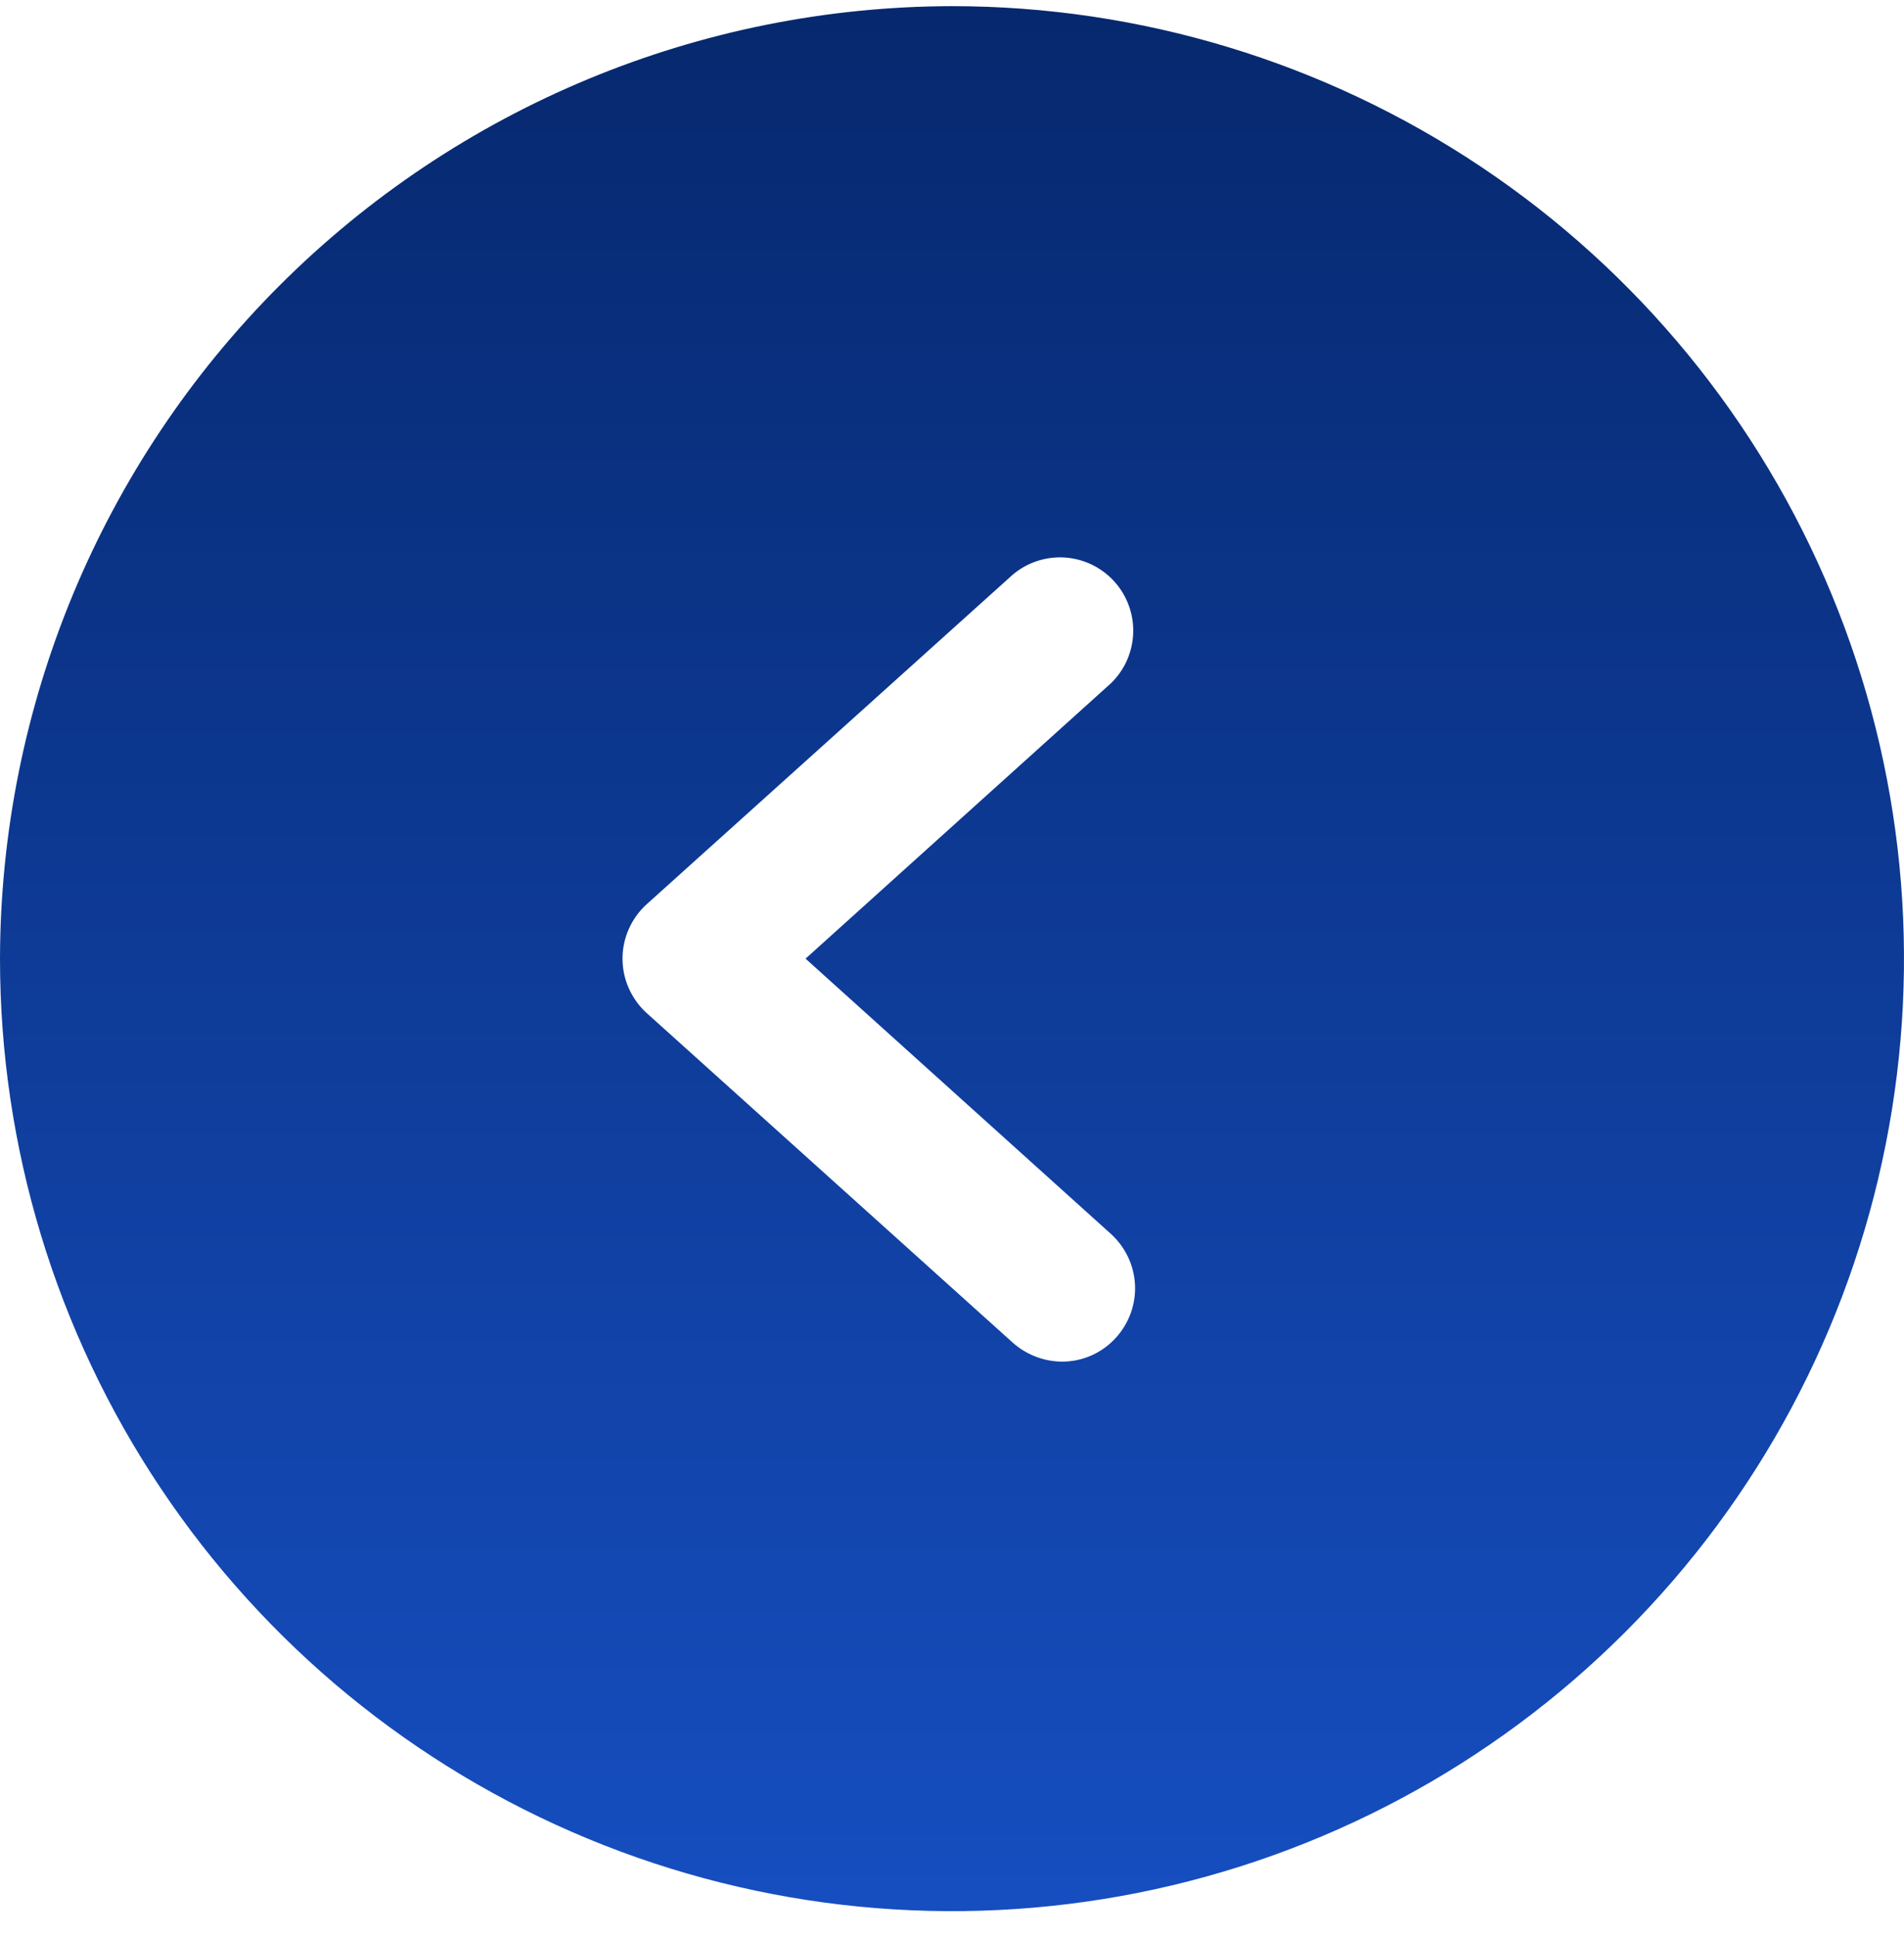 <svg width="60" height="61" viewBox="0 0 60 61" fill="none" xmlns="http://www.w3.org/2000/svg">
<path d="M30 0.194C35.933 0.194 41.734 1.954 46.667 5.25C51.601 8.546 55.446 13.232 57.716 18.713C59.987 24.195 60.581 30.227 59.423 36.047C58.266 41.866 55.409 47.212 51.213 51.407C47.018 55.603 41.672 58.46 35.853 59.618C30.033 60.775 24.001 60.181 18.52 57.91C13.038 55.64 8.352 51.795 5.056 46.861C1.759 41.928 0 36.127 0 30.194C0.015 22.242 3.181 14.621 8.804 8.998C14.427 3.375 22.048 0.209 30 0.194ZM20.366 31.896L31.905 42.28C32.333 42.665 32.886 42.881 33.462 42.886C33.782 42.888 34.099 42.821 34.392 42.692C34.685 42.563 34.948 42.373 35.163 42.136C35.368 41.912 35.526 41.65 35.63 41.365C35.734 41.08 35.78 40.778 35.767 40.475C35.753 40.172 35.68 39.875 35.552 39.6C35.423 39.325 35.242 39.079 35.019 38.874L25.385 30.194L35.019 21.511C35.446 21.092 35.694 20.524 35.71 19.925C35.727 19.327 35.51 18.746 35.106 18.305C34.702 17.863 34.142 17.596 33.545 17.559C32.948 17.523 32.36 17.719 31.905 18.108L20.366 28.492C20.13 28.709 19.942 28.972 19.813 29.265C19.684 29.557 19.617 29.874 19.617 30.194C19.617 30.514 19.684 30.831 19.813 31.123C19.942 31.416 20.13 31.679 20.366 31.896Z" fill="url(#paint0_linear_1_171)"/>
<defs>
<linearGradient id="paint0_linear_1_171" x1="30" y1="0.194" x2="30" y2="60.194" gradientUnits="userSpaceOnUse">
<stop stop-color="#06286E"/>
<stop offset="1" stop-color="#164EC0"/>
</linearGradient>
</defs>
</svg>
